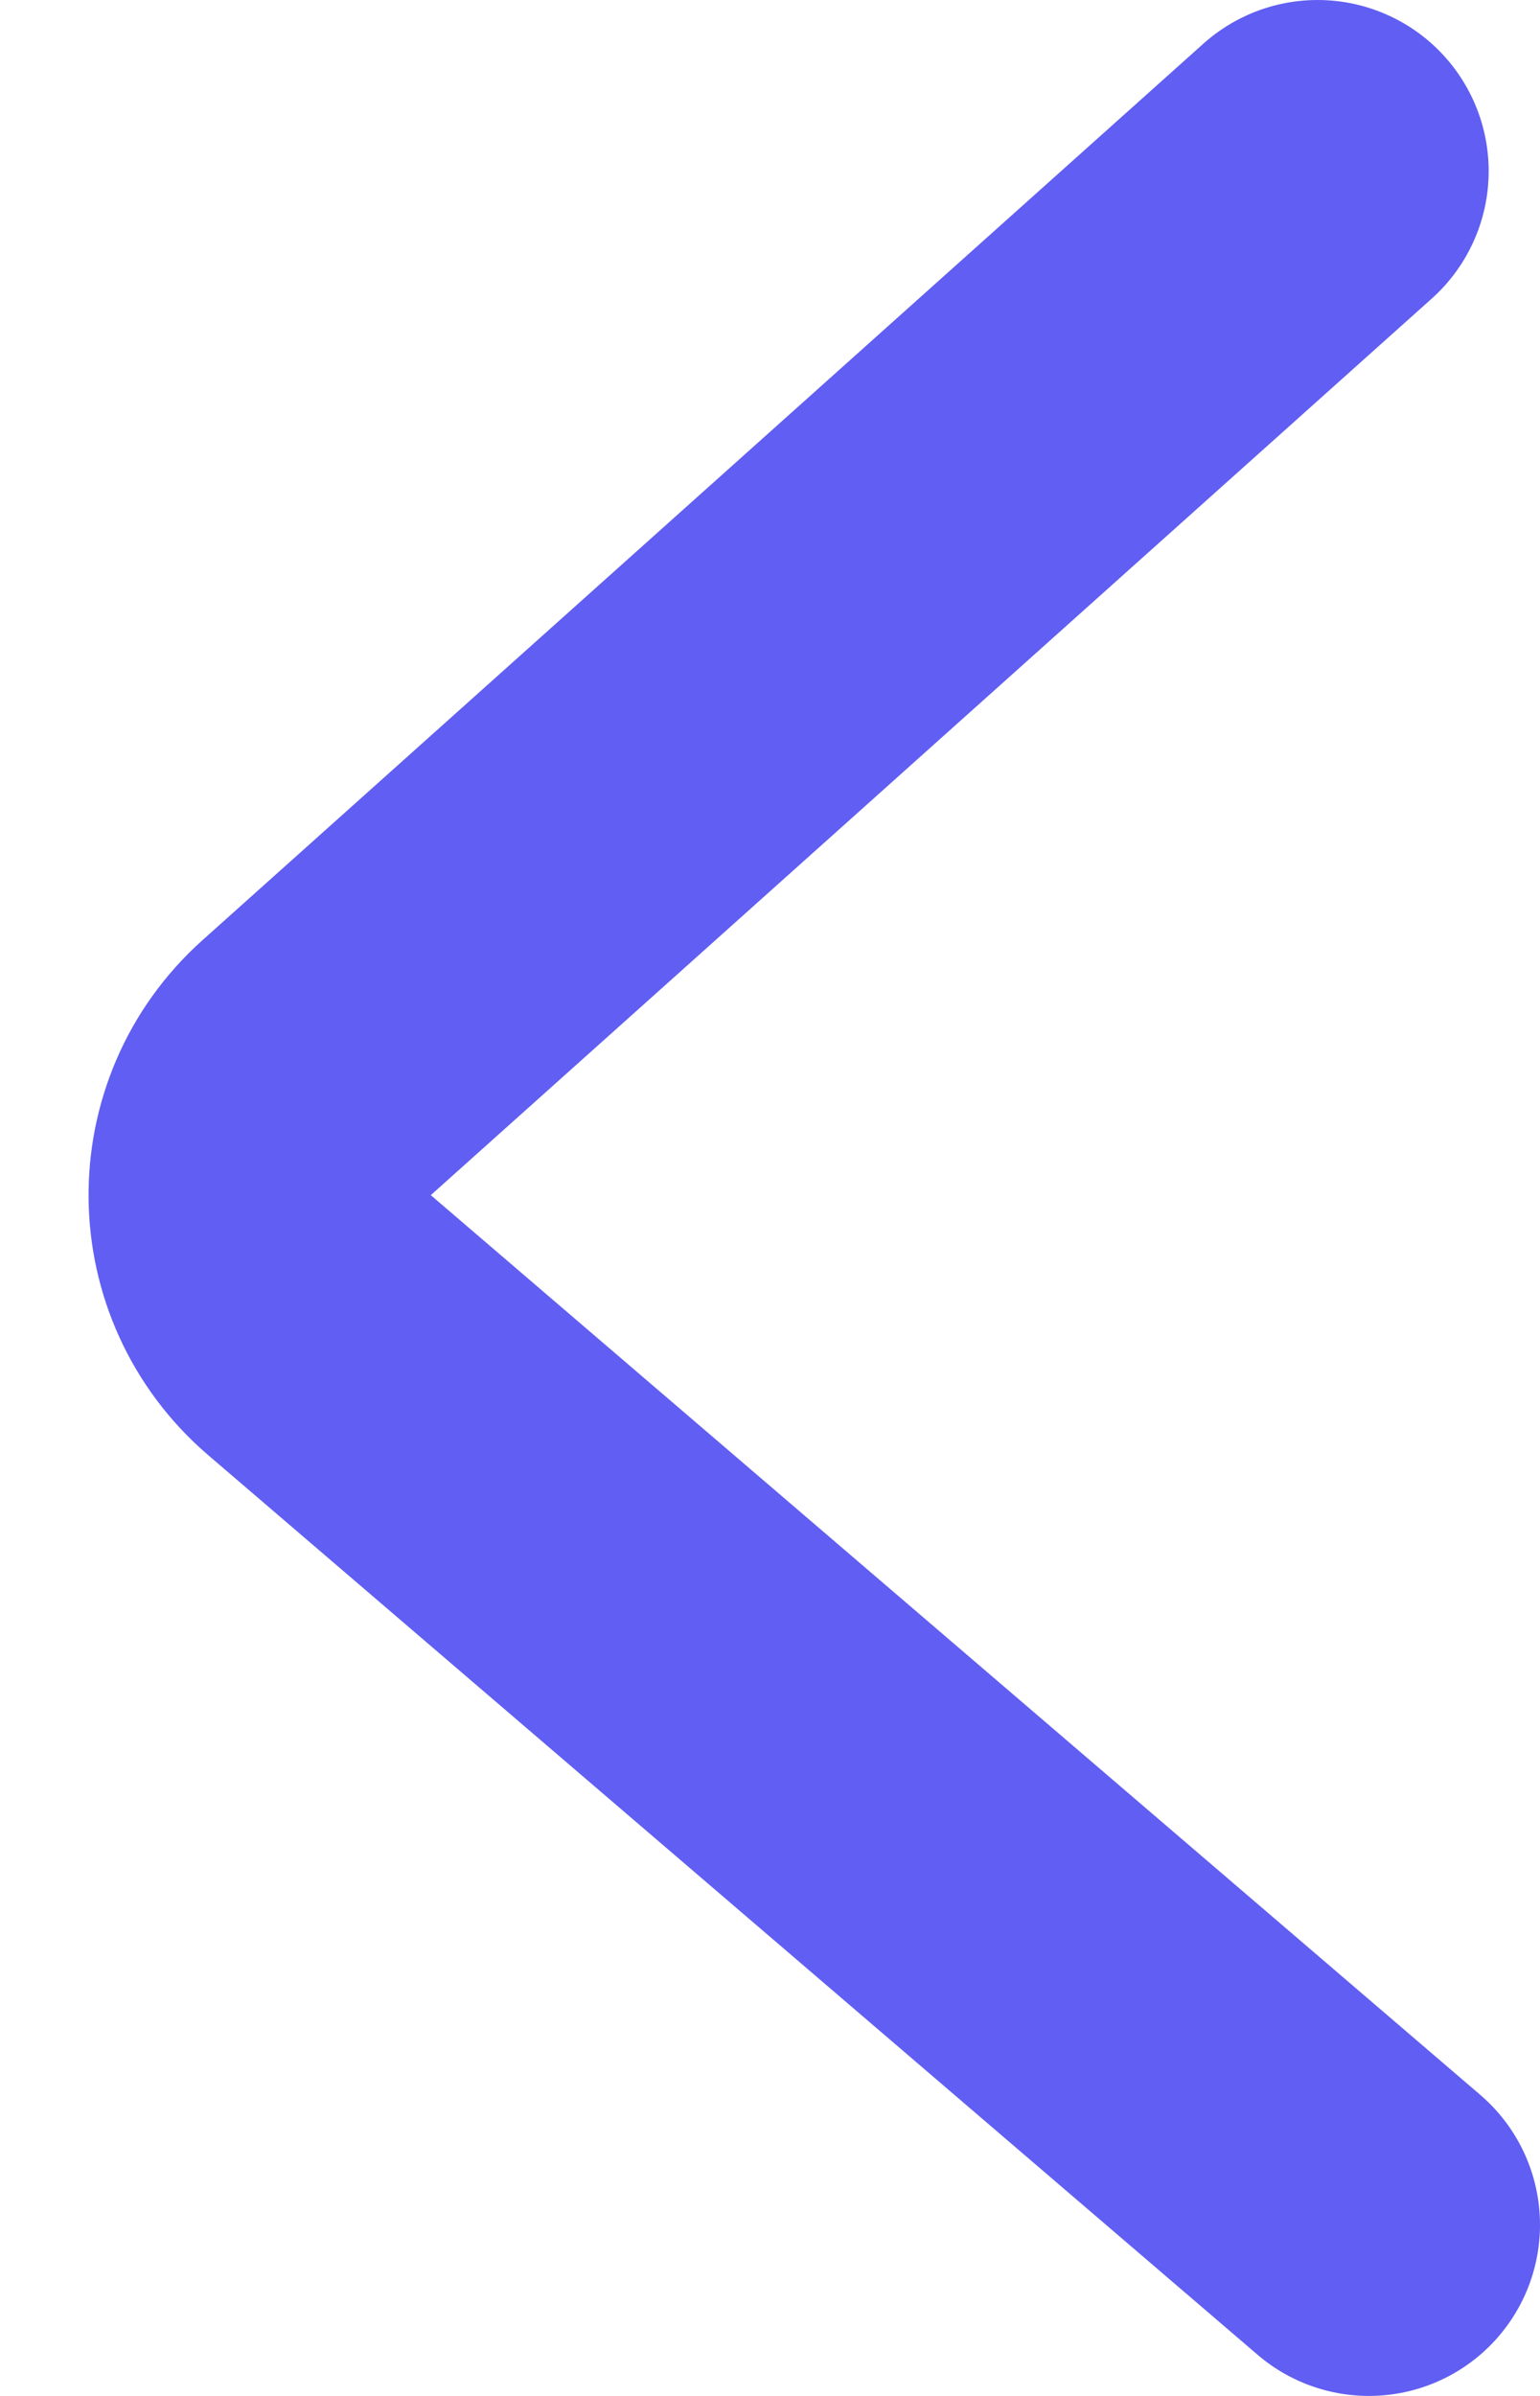 <svg width="9" height="14" viewBox="0 0 9 14" fill="none" xmlns="http://www.w3.org/2000/svg">
    <path d="M7.7 1L1.85 6.239C1.4 6.642 1.408 7.349 1.867 7.743L8 13" stroke="#615EF3"
          stroke-width="2" stroke-linecap="round"/>
</svg>
